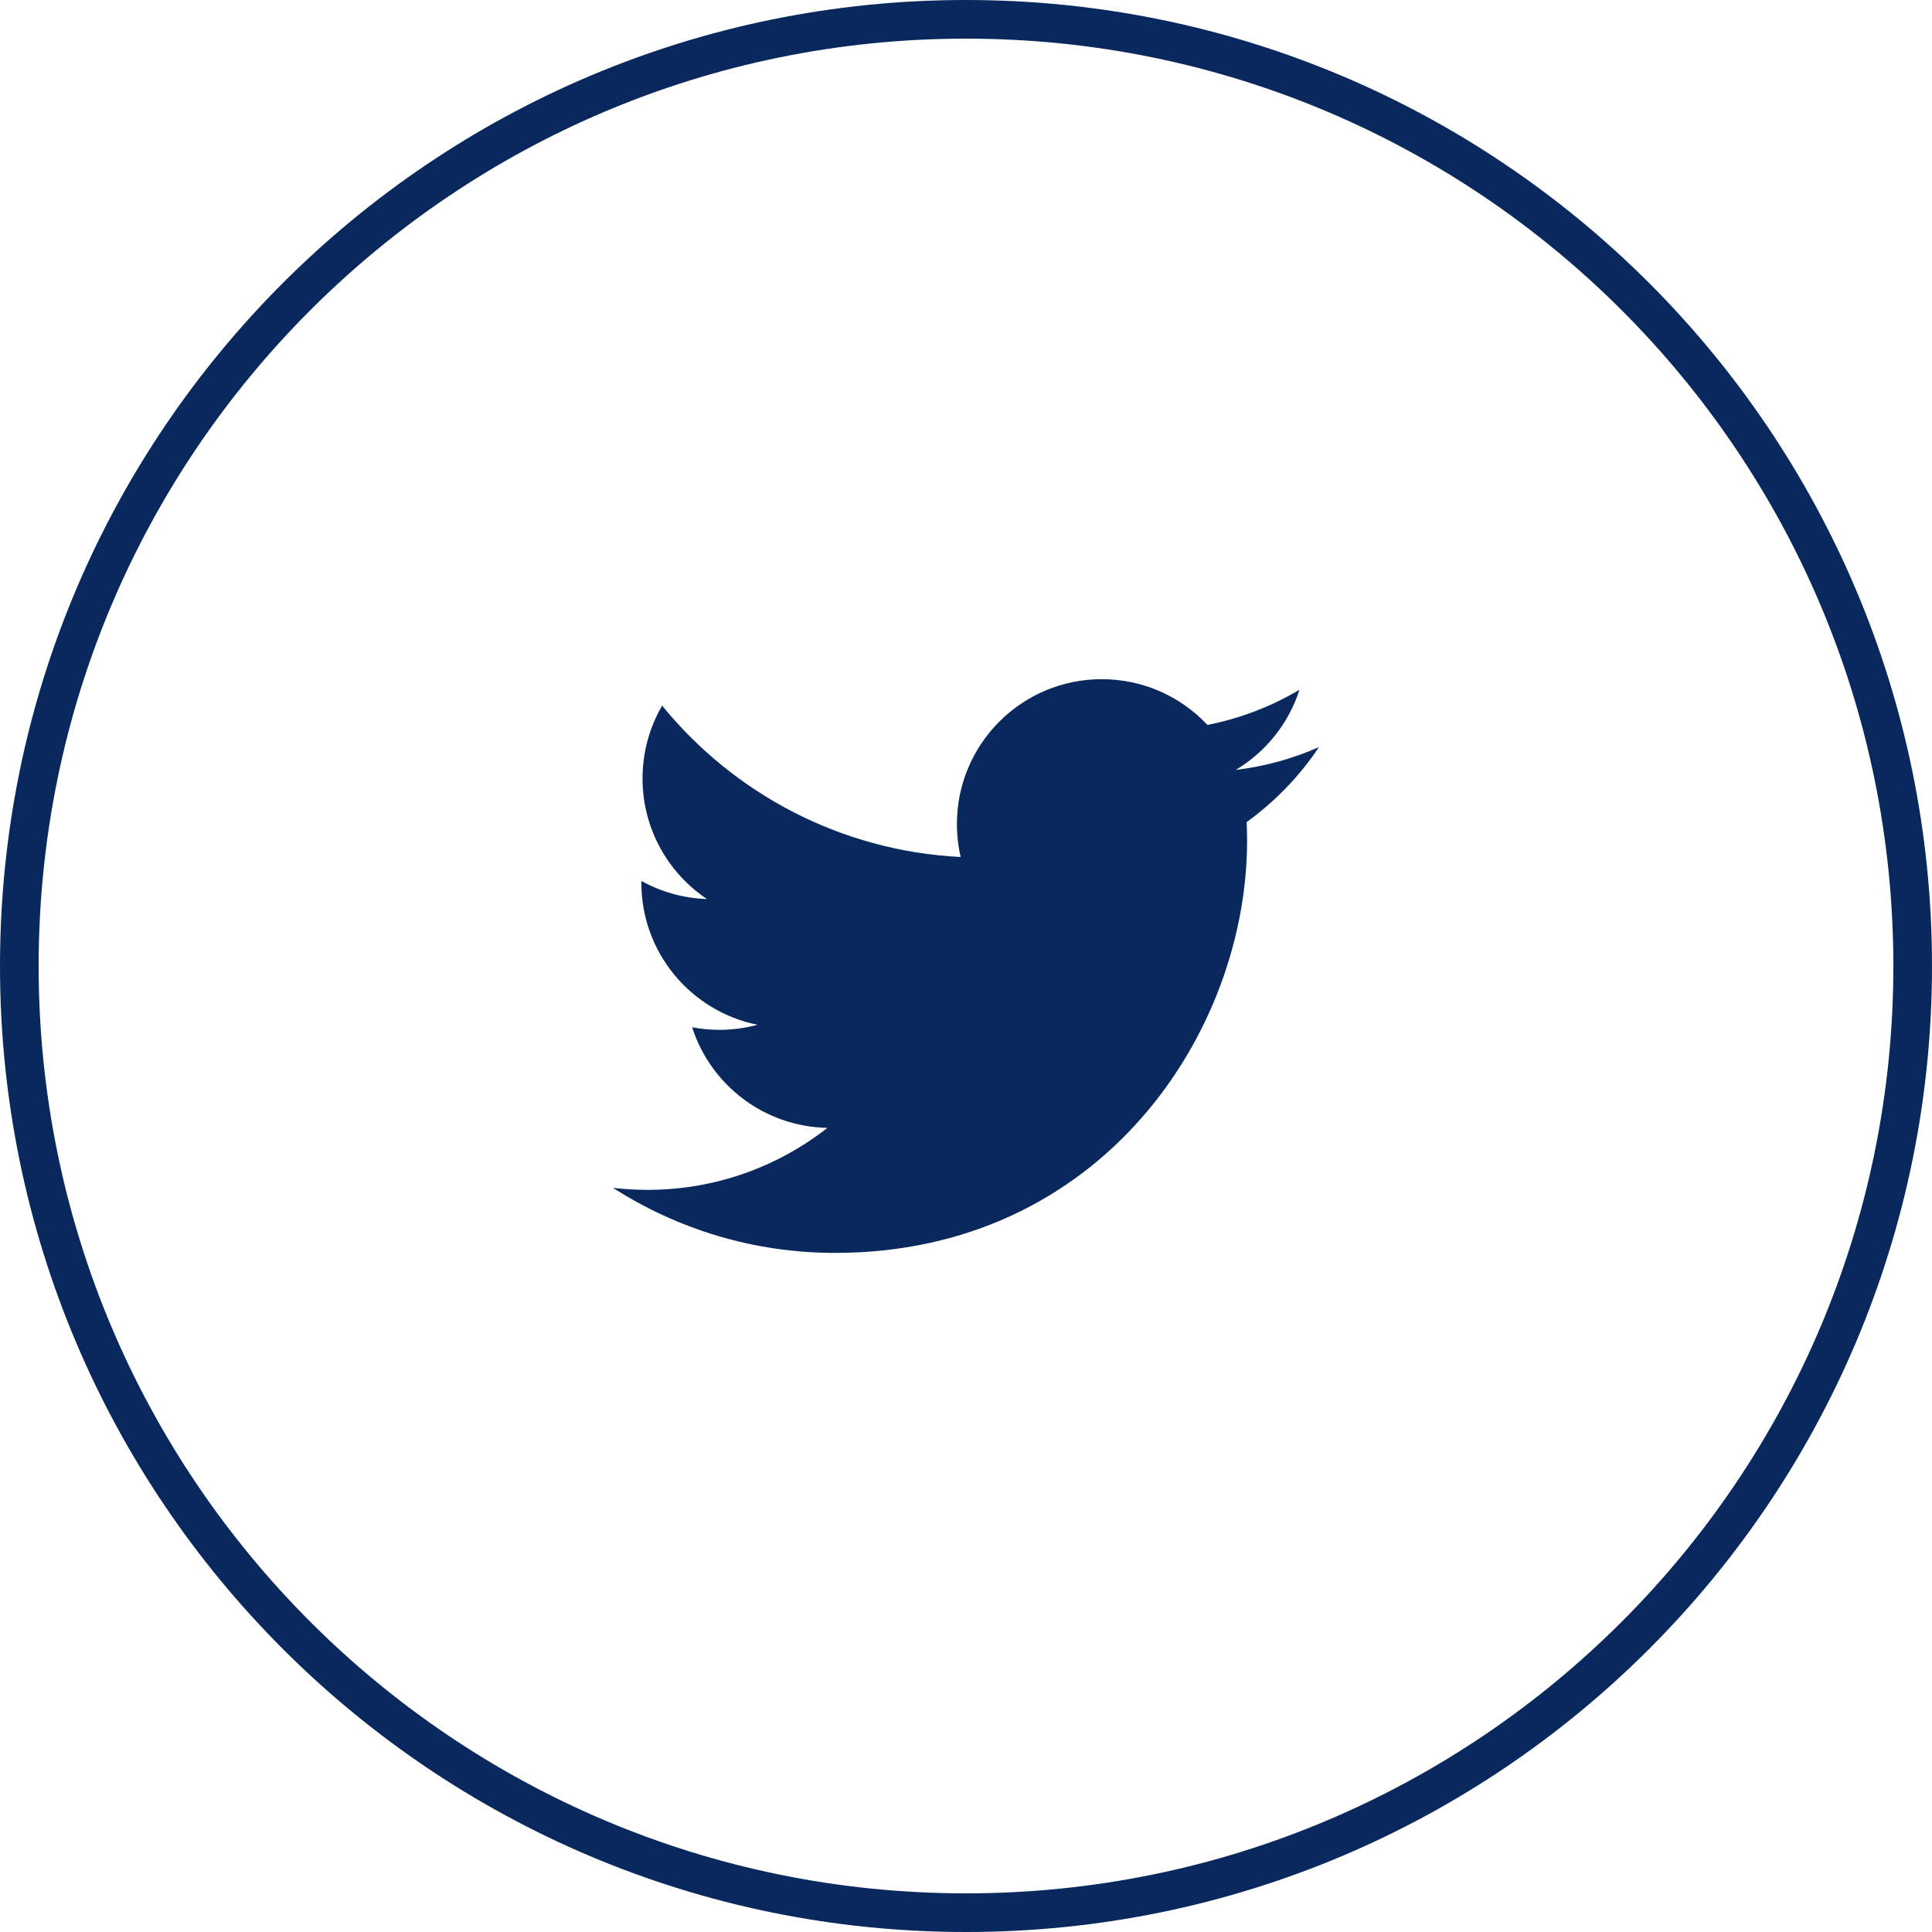 <svg xmlns="http://www.w3.org/2000/svg" x="0px" y="0px"
width="40" height="40"
viewBox="0 0 172 172" style="fill:#000000;">
<g fill="none" fill-rule="nonzero" stroke="none" stroke-width="1" stroke-linecap="butt" stroke-linejoin="miter" stroke-miterlimit="10" stroke-dasharray="" stroke-dashoffset="0" font-family="none" font-weight="none" font-size="none" text-anchor="none" style="mix-blend-mode: normal"><path d="M0,172v-172h172v172z" fill="none"></path><path d="M0,86c0,-47.496 38.504,-86 86,-86c47.496,0 86,38.504 86,86c0,47.496 -38.504,86 -86,86c-47.496,0 -86,-38.504 -86,-86zM86,168.56c45.597,0 82.56,-36.963 82.56,-82.56c0,-45.597 -36.963,-82.56 -82.56,-82.56c-45.597,0 -82.56,36.963 -82.56,82.56c0,45.597 36.963,82.56 82.56,82.56z" fill="#09285e"></path><g fill="#09285e"><path d="M117.424,66.511c-2.313,1.027 -4.798,1.719 -7.407,2.031c2.664,-1.595 4.707,-4.122 5.669,-7.134c-2.49,1.477 -5.25,2.55 -8.19,3.13c-2.352,-2.507 -5.702,-4.073 -9.411,-4.073c-7.121,0 -12.894,5.775 -12.894,12.894c0,1.01 0.116,1.997 0.334,2.937c-10.716,-0.537 -20.216,-5.671 -26.578,-13.474c-1.107,1.905 -1.743,4.119 -1.743,6.486c0,4.472 2.275,8.42 5.734,10.73c-2.113,-0.068 -4.102,-0.648 -5.84,-1.612c0,0.056 0,0.106 0,0.162c0,6.249 4.443,11.461 10.344,12.643c-1.081,0.295 -2.222,0.452 -3.399,0.452c-0.829,0 -1.639,-0.082 -2.425,-0.23c1.641,5.122 6.403,8.852 12.046,8.956c-4.412,3.459 -9.971,5.521 -16.015,5.521c-1.039,0 -2.067,-0.06 -3.077,-0.181c5.707,3.657 12.483,5.792 19.766,5.792c23.719,0 36.685,-19.648 36.685,-36.688c0,-0.558 -0.012,-1.114 -0.036,-1.668c2.521,-1.82 4.709,-4.09 6.437,-6.674z"></path></g><path d="M86,172c-47.496,0 -86,-38.504 -86,-86v0c0,-47.496 38.504,-86 86,-86v0c47.496,0 86,38.504 86,86v0c0,47.496 -38.504,86 -86,86z" fill="none"></path><path d="M86,168.56c-45.597,0 -82.56,-36.963 -82.56,-82.56v0c0,-45.597 36.963,-82.56 82.56,-82.56v0c45.597,0 82.56,36.963 82.56,82.56v0c0,45.597 -36.963,82.56 -82.56,82.56z" fill="none"></path><path d="M86,167.7c-45.122,0 -81.7,-36.578 -81.7,-81.7v0c0,-45.122 36.578,-81.7 81.7,-81.7h0c45.122,0 81.7,36.578 81.7,81.7v0c0,45.122 -36.578,81.7 -81.7,81.7z" fill="none"></path><path d="M86,164.26c-43.222,0 -78.26,-35.038 -78.26,-78.26v0c0,-43.222 35.038,-78.26 78.26,-78.26h0c43.222,0 78.26,35.038 78.26,78.26v0c0,43.222 -35.038,78.26 -78.26,78.26z" fill="none"></path><path d="M86,166.84c-44.647,0 -80.84,-36.193 -80.84,-80.84v0c0,-44.647 36.193,-80.84 80.84,-80.84v0c44.647,0 80.84,36.193 80.84,80.84v0c0,44.647 -36.193,80.84 -80.84,80.84z" fill="none"></path><path d="M86,163.4c-42.747,0 -77.4,-34.653 -77.4,-77.4v0c0,-42.747 34.653,-77.4 77.4,-77.4v0c42.747,0 77.4,34.653 77.4,77.4v0c0,42.747 -34.653,77.4 -77.4,77.4z" fill="none"></path><path d="M86,165.98c-44.172,0 -79.98,-35.808 -79.98,-79.98v0c0,-44.172 35.808,-79.98 79.98,-79.98h0c44.172,0 79.98,35.808 79.98,79.98v0c0,44.172 -35.808,79.98 -79.98,79.98z" fill="none"></path><path d="M86,162.54c-42.272,0 -76.54,-34.268 -76.54,-76.54v0c0,-42.272 34.268,-76.54 76.54,-76.54h0c42.272,0 76.54,34.268 76.54,76.54v0c0,42.272 -34.268,76.54 -76.54,76.54z" fill="none"></path><path d="M86,165.12c-43.697,0 -79.12,-35.423 -79.12,-79.12v0c0,-43.697 35.423,-79.12 79.12,-79.12v0c43.697,0 79.12,35.423 79.12,79.12v0c0,43.697 -35.423,79.12 -79.12,79.12z" fill="none"></path><path d="M86,161.68c-41.797,0 -75.68,-33.883 -75.68,-75.68v0c0,-41.797 33.883,-75.68 75.68,-75.68v0c41.797,0 75.68,33.883 75.68,75.68v0c0,41.797 -33.883,75.68 -75.68,75.68z" fill="none"></path><path d="M86,163.4c-42.747,0 -77.4,-34.653 -77.4,-77.4v0c0,-42.747 34.653,-77.4 77.4,-77.4v0c42.747,0 77.4,34.653 77.4,77.4v0c0,42.747 -34.653,77.4 -77.4,77.4z" fill="none"></path><path d="M86,159.96c-40.847,0 -73.96,-33.113 -73.96,-73.96v0c0,-40.847 33.113,-73.96 73.96,-73.96v0c40.847,0 73.96,33.113 73.96,73.96v0c0,40.847 -33.113,73.96 -73.96,73.96z" fill="none"></path><path d="M86,162.54c-42.272,0 -76.54,-34.268 -76.54,-76.54v0c0,-42.272 34.268,-76.54 76.54,-76.54h0c42.272,0 76.54,34.268 76.54,76.54v0c0,42.272 -34.268,76.54 -76.54,76.54z" fill="none"></path><path d="M86,159.1c-40.372,0 -73.1,-32.728 -73.1,-73.1v0c0,-40.372 32.728,-73.1 73.1,-73.1h0c40.372,0 73.1,32.728 73.1,73.1v0c0,40.372 -32.728,73.1 -73.1,73.1z" fill="none"></path><path d="M86,161.68c-41.797,0 -75.68,-33.883 -75.68,-75.68v0c0,-41.797 33.883,-75.68 75.68,-75.68v0c41.797,0 75.68,33.883 75.68,75.68v0c0,41.797 -33.883,75.68 -75.68,75.68z" fill="none"></path><path d="M86,158.24c-39.897,0 -72.24,-32.343 -72.24,-72.24v0c0,-39.897 32.343,-72.24 72.24,-72.24v0c39.897,0 72.24,32.343 72.24,72.24v0c0,39.897 -32.343,72.24 -72.24,72.24z" fill="none"></path><path d="M86,160.82c-41.322,0 -74.82,-33.498 -74.82,-74.82v0c0,-41.322 33.498,-74.82 74.82,-74.82v0c41.322,0 74.82,33.498 74.82,74.82v0c0,41.322 -33.498,74.82 -74.82,74.82z" fill="none"></path><path d="M86,157.38c-39.422,0 -71.38,-31.958 -71.38,-71.38v0c0,-39.422 31.958,-71.38 71.38,-71.38v0c39.422,0 71.38,31.958 71.38,71.38v0c0,39.422 -31.958,71.38 -71.38,71.38z" fill="none"></path><path d="M86,159.1c-40.372,0 -73.1,-32.728 -73.1,-73.1v0c0,-40.372 32.728,-73.1 73.1,-73.1v0c40.372,0 73.1,32.728 73.1,73.1v0c0,40.372 -32.728,73.1 -73.1,73.1z" fill="none"></path><path d="M86,155.66c-38.472,0 -69.66,-31.188 -69.66,-69.66v0c0,-38.472 31.188,-69.66 69.66,-69.66v0c38.472,0 69.66,31.188 69.66,69.66v0c0,38.472 -31.188,69.66 -69.66,69.66z" fill="none"></path><path d="M86,158.24c-39.897,0 -72.24,-32.343 -72.24,-72.24v0c0,-39.897 32.343,-72.24 72.24,-72.24h0c39.897,0 72.24,32.343 72.24,72.24v0c0,39.897 -32.343,72.24 -72.24,72.24z" fill="none"></path><path d="M86,154.8c-37.997,0 -68.8,-30.803 -68.8,-68.8v0c0,-37.997 30.803,-68.8 68.8,-68.8h0c37.997,0 68.8,30.803 68.8,68.8v0c0,37.997 -30.803,68.8 -68.8,68.8z" fill="none"></path><path d="M86,157.38c-39.422,0 -71.38,-31.958 -71.38,-71.38v0c0,-39.422 31.958,-71.38 71.38,-71.38v0c39.422,0 71.38,31.958 71.38,71.38v0c0,39.422 -31.958,71.38 -71.38,71.38z" fill="none"></path><path d="M86,153.94c-37.522,0 -67.94,-30.418 -67.94,-67.94v0c0,-37.522 30.418,-67.94 67.94,-67.94v0c37.522,0 67.94,30.418 67.94,67.94v0c0,37.522 -30.418,67.94 -67.94,67.94z" fill="none"></path><path d="M86,158.24c-39.897,0 -72.24,-32.343 -72.24,-72.24v0c0,-39.897 32.343,-72.24 72.24,-72.24h0c39.897,0 72.24,32.343 72.24,72.24v0c0,39.897 -32.343,72.24 -72.24,72.24z" fill="none"></path><path d="M86,154.8c-37.997,0 -68.8,-30.803 -68.8,-68.8v0c0,-37.997 30.803,-68.8 68.8,-68.8h0c37.997,0 68.8,30.803 68.8,68.8v0c0,37.997 -30.803,68.8 -68.8,68.8z" fill="none"></path><path d="M86,159.1c-40.372,0 -73.1,-32.728 -73.1,-73.1v0c0,-40.372 32.728,-73.1 73.1,-73.1v0c40.372,0 73.1,32.728 73.1,73.1v0c0,40.372 -32.728,73.1 -73.1,73.1z" fill="none"></path><path d="M86,155.66c-38.472,0 -69.66,-31.188 -69.66,-69.66v0c0,-38.472 31.188,-69.66 69.66,-69.66v0c38.472,0 69.66,31.188 69.66,69.66v0c0,38.472 -31.188,69.66 -69.66,69.66z" fill="none"></path><path d="M86,160.82c-41.322,0 -74.82,-33.498 -74.82,-74.82v0c0,-41.322 33.498,-74.82 74.82,-74.82v0c41.322,0 74.82,33.498 74.82,74.82v0c0,41.322 -33.498,74.82 -74.82,74.82z" fill="none"></path><path d="M86,157.38c-39.422,0 -71.38,-31.958 -71.38,-71.38v0c0,-39.422 31.958,-71.38 71.38,-71.38v0c39.422,0 71.38,31.958 71.38,71.38v0c0,39.422 -31.958,71.38 -71.38,71.38z" fill="none"></path><path d="M86,161.68c-41.797,0 -75.68,-33.883 -75.68,-75.68v0c0,-41.797 33.883,-75.68 75.68,-75.68v0c41.797,0 75.68,33.883 75.68,75.68v0c0,41.797 -33.883,75.68 -75.68,75.68z" fill="none"></path><path d="M86,158.24c-39.897,0 -72.24,-32.343 -72.24,-72.24v0c0,-39.897 32.343,-72.24 72.24,-72.24v0c39.897,0 72.24,32.343 72.24,72.24v0c0,39.897 -32.343,72.24 -72.24,72.24z" fill="none"></path><path d="M86,163.4c-42.747,0 -77.4,-34.653 -77.4,-77.4v0c0,-42.747 34.653,-77.4 77.4,-77.4v0c42.747,0 77.4,34.653 77.4,77.4v0c0,42.747 -34.653,77.4 -77.4,77.4z" fill="none"></path><path d="M86,159.96c-40.847,0 -73.96,-33.113 -73.96,-73.96v0c0,-40.847 33.113,-73.96 73.96,-73.96v0c40.847,0 73.96,33.113 73.96,73.96v0c0,40.847 -33.113,73.96 -73.96,73.96z" fill="none"></path><path d="M86,164.26c-43.222,0 -78.26,-35.038 -78.26,-78.26v0c0,-43.222 35.038,-78.26 78.26,-78.26h0c43.222,0 78.26,35.038 78.26,78.26v0c0,43.222 -35.038,78.26 -78.26,78.26z" fill="none"></path><path d="M86,160.82c-41.322,0 -74.82,-33.498 -74.82,-74.82v0c0,-41.322 33.498,-74.82 74.82,-74.82h0c41.322,0 74.82,33.498 74.82,74.82v0c0,41.322 -33.498,74.82 -74.82,74.82z" fill="none"></path><path d="M86,165.12c-43.697,0 -79.12,-35.423 -79.12,-79.12v0c0,-43.697 35.423,-79.12 79.12,-79.12v0c43.697,0 79.12,35.423 79.12,79.12v0c0,43.697 -35.423,79.12 -79.12,79.12z" fill="none"></path><path d="M86,161.68c-41.797,0 -75.68,-33.883 -75.68,-75.68v0c0,-41.797 33.883,-75.68 75.68,-75.68v0c41.797,0 75.68,33.883 75.68,75.68v0c0,41.797 -33.883,75.68 -75.68,75.68z" fill="none"></path><path d="M86,165.98c-44.172,0 -79.98,-35.808 -79.98,-79.98v0c0,-44.172 35.808,-79.98 79.98,-79.98h0c44.172,0 79.98,35.808 79.98,79.98v0c0,44.172 -35.808,79.98 -79.98,79.98z" fill="none"></path><path d="M86,162.54c-42.272,0 -76.54,-34.268 -76.54,-76.54v0c0,-42.272 34.268,-76.54 76.54,-76.54h0c42.272,0 76.54,34.268 76.54,76.54v0c0,42.272 -34.268,76.54 -76.54,76.54z" fill="none">
</path><path d="M86,166.84c-44.647,0 -80.84,-36.193 -80.84,-80.84v0c0,-44.647 36.193,-80.84 80.84,-80.84v0c44.647,0 80.84,36.193 80.84,80.84v0c0,44.647 -36.193,80.84 -80.84,80.84z" fill="none"></path><path d="M86,163.4c-42.747,0 -77.4,-34.653 -77.4,-77.4v0c0,-42.747 34.653,-77.4 77.4,-77.4v0c42.747,0 77.4,34.653 77.4,77.4v0c0,42.747 -34.653,77.4 -77.4,77.4z" fill="none"></path><path d="M86,167.7c-45.122,0 -81.7,-36.578 -81.7,-81.7v0c0,-45.122 36.578,-81.7 81.7,-81.7h0c45.122,0 81.7,36.578 81.7,81.7v0c0,45.122 -36.578,81.7 -81.7,81.7z" fill="none"></path><path d="M86,164.26c-43.222,0 -78.26,-35.038 -78.26,-78.26v0c0,-43.222 35.038,-78.26 78.26,-78.26h0c43.222,0 78.26,35.038 78.26,78.26v0c0,43.222 -35.038,78.26 -78.26,78.26z" fill="none"></path><path d="M86,168.56c-45.597,0 -82.56,-36.963 -82.56,-82.56v0c0,-45.597 36.963,-82.56 82.56,-82.56v0c45.597,0 82.56,36.963 82.56,82.56v0c0,45.597 -36.963,82.56 -82.56,82.56z" fill="none"></path><path d="M86,165.12c-43.697,0 -79.12,-35.423 -79.12,-79.12v0c0,-43.697 35.423,-79.12 79.12,-79.12v0c43.697,0 79.12,35.423 79.12,79.12v0c0,43.697 -35.423,79.12 -79.12,79.12z" fill="none"></path><path d="M86,169.42c-46.072,0 -83.42,-37.348 -83.42,-83.42v0c0,-46.072 37.348,-83.42 83.42,-83.42h0c46.072,0 83.42,37.348 83.42,83.42v0c0,46.072 -37.348,83.42 -83.42,83.42z" fill="none"></path><path d="M86,165.98c-44.172,0 -79.98,-35.808 -79.98,-79.98v0c0,-44.172 35.808,-79.98 79.98,-79.98h0c44.172,0 79.98,35.808 79.98,79.98v0c0,44.172 -35.808,79.98 -79.98,79.98z" fill="none"></path><path d="M86,170.28c-46.547,0 -84.28,-37.733 -84.28,-84.28v0c0,-46.547 37.733,-84.28 84.28,-84.28v0c46.547,0 84.28,37.733 84.28,84.28v0c0,46.547 -37.733,84.28 -84.28,84.28z" fill="none"></path><path d="M86,166.84c-44.647,0 -80.84,-36.193 -80.84,-80.84v0c0,-44.647 36.193,-80.84 80.84,-80.84v0c44.647,0 80.84,36.193 80.84,80.84v0c0,44.647 -36.193,80.84 -80.84,80.84z" fill="none"></path><path d="M86,171.14c-47.022,0 -85.14,-38.118 -85.14,-85.14v0c0,-47.022 38.118,-85.14 85.14,-85.14h0c47.022,0 85.14,38.118 85.14,85.14v0c0,47.022 -38.118,85.14 -85.14,85.14z" fill="none"></path><path d="M86,167.7c-45.122,0 -81.7,-36.578 -81.7,-81.7v0c0,-45.122 36.578,-81.7 81.7,-81.7h0c45.122,0 81.7,36.578 81.7,81.7v0c0,45.122 -36.578,81.7 -81.7,81.7z" fill="none"></path><path d="M86,172c-47.496,0 -86,-38.504 -86,-86v0c0,-47.496 38.504,-86 86,-86v0c47.496,0 86,38.504 86,86v0c0,47.496 -38.504,86 -86,86z" fill="none"></path><path d="M86,168.56c-45.597,0 -82.56,-36.963 -82.56,-82.56v0c0,-45.597 36.963,-82.56 82.56,-82.56v0c45.597,0 82.56,36.963 82.56,82.56v0c0,45.597 -36.963,82.56 -82.56,82.56z" fill="none"></path><path d="M86,172c-47.496,0 -86,-38.504 -86,-86v0c0,-47.496 38.504,-86 86,-86v0c47.496,0 86,38.504 86,86v0c0,47.496 -38.504,86 -86,86z" fill="none"></path><path d="M86,168.56c-45.597,0 -82.56,-36.963 -82.56,-82.56v0c0,-45.597 36.963,-82.56 82.56,-82.56v0c45.597,0 82.56,36.963 82.56,82.56v0c0,45.597 -36.963,82.56 -82.56,82.56z" fill="none"></path><path d="M86,172c-47.496,0 -86,-38.504 -86,-86v0c0,-47.496 38.504,-86 86,-86v0c47.496,0 86,38.504 86,86v0c0,47.496 -38.504,86 -86,86z" fill="none"></path><path d="M86,168.56c-45.597,0 -82.56,-36.963 -82.56,-82.56v0c0,-45.597 36.963,-82.56 82.56,-82.56v0c45.597,0 82.56,36.963 82.56,82.56v0c0,45.597 -36.963,82.56 -82.56,82.56z" fill="none"></path><path d="M86,172c-47.496,0 -86,-38.504 -86,-86v0c0,-47.496 38.504,-86 86,-86v0c47.496,0 86,38.504 86,86v0c0,47.496 -38.504,86 -86,86z" fill="none"></path><path d="M86,168.56c-45.597,0 -82.56,-36.963 -82.56,-82.56v0c0,-45.597 36.963,-82.56 82.56,-82.56v0c45.597,0 82.56,36.963 82.56,82.56v0c0,45.597 -36.963,82.56 -82.56,82.56z" fill="none"></path><path d="M86,172c-47.496,0 -86,-38.504 -86,-86v0c0,-47.496 38.504,-86 86,-86v0c47.496,0 86,38.504 86,86v0c0,47.496 -38.504,86 -86,86z" fill="none"></path><path d="M86,168.56c-45.597,0 -82.56,-36.963 -82.56,-82.56v0c0,-45.597 36.963,-82.56 82.56,-82.56v0c45.597,0 82.56,36.963 82.56,82.56v0c0,45.597 -36.963,82.56 -82.56,82.56z" fill="none"></path><path d="M86,172c-47.496,0 -86,-38.504 -86,-86v0c0,-47.496 38.504,-86 86,-86v0c47.496,0 86,38.504 86,86v0c0,47.496 -38.504,86 -86,86z" fill="none"></path><path d="M86,168.56c-45.597,0 -82.56,-36.963 -82.56,-82.56v0c0,-45.597 36.963,-82.56 82.56,-82.56v0c45.597,0 82.56,36.963 82.56,82.56v0c0,45.597 -36.963,82.56 -82.56,82.56z" fill="none"></path><path d="M86,172c-47.496,0 -86,-38.504 -86,-86v0c0,-47.496 38.504,-86 86,-86v0c47.496,0 86,38.504 86,86v0c0,47.496 -38.504,86 -86,86z" fill="none"></path><path d="M86,168.56c-45.597,0 -82.56,-36.963 -82.56,-82.56v0c0,-45.597 36.963,-82.56 82.56,-82.56v0c45.597,0 82.56,36.963 82.56,82.56v0c0,45.597 -36.963,82.56 -82.56,82.56z" fill="none"></path><path d="M86,172c-47.496,0 -86,-38.504 -86,-86v0c0,-47.496 38.504,-86 86,-86v0c47.496,0 86,38.504 86,86v0c0,47.496 -38.504,86 -86,86z" fill="none"></path><path d="M86,168.56c-45.597,0 -82.56,-36.963 -82.56,-82.56v0c0,-45.597 36.963,-82.56 82.56,-82.56v0c45.597,0 82.56,36.963 82.56,82.56v0c0,45.597 -36.963,82.56 -82.56,82.56z" fill="none"></path><path d="M86,172c-47.496,0 -86,-38.504 -86,-86v0c0,-47.496 38.504,-86 86,-86v0c47.496,0 86,38.504 86,86v0c0,47.496 -38.504,86 -86,86z" fill="none"></path><path d="M86,168.56c-45.597,0 -82.56,-36.963 -82.56,-82.56v0c0,-45.597 36.963,-82.56 82.56,-82.56v0c45.597,0 82.56,36.963 82.56,82.56v0c0,45.597 -36.963,82.56 -82.56,82.56z" fill="none"></path><path d="M86,172c-47.496,0 -86,-38.504 -86,-86v0c0,-47.496 38.504,-86 86,-86v0c47.496,0 86,38.504 86,86v0c0,47.496 -38.504,86 -86,86z" fill="none"></path><path d="M86,168.56c-45.597,0 -82.56,-36.963 -82.56,-82.56v0c0,-45.597 36.963,-82.56 82.56,-82.56v0c45.597,0 82.56,36.963 82.56,82.56v0c0,45.597 -36.963,82.56 -82.56,82.56z" fill="none"></path><path d="M86,172c-47.496,0 -86,-38.504 -86,-86v0c0,-47.496 38.504,-86 86,-86v0c47.496,0 86,38.504 86,86v0c0,47.496 -38.504,86 -86,86z" fill="none"></path><path d="M86,168.56c-45.597,0 -82.56,-36.963 -82.56,-82.56v0c0,-45.597 36.963,-82.56 82.56,-82.56v0c45.597,0 82.56,36.963 82.56,82.56v0c0,45.597 -36.963,82.56 -82.56,82.56z" fill="none"></path><path d="M86,172c-47.496,0 -86,-38.504 -86,-86v0c0,-47.496 38.504,-86 86,-86v0c47.496,0 86,38.504 86,86v0c0,47.496 -38.504,86 -86,86z" fill="none"></path><path d="M86,168.56c-45.597,0 -82.56,-36.963 -82.56,-82.56v0c0,-45.597 36.963,-82.56 82.56,-82.56v0c45.597,0 82.56,36.963 82.56,82.56v0c0,45.597 -36.963,82.56 -82.56,82.56z" fill="none"></path><path d="M86,172c-47.496,0 -86,-38.504 -86,-86v0c0,-47.496 38.504,-86 86,-86v0c47.496,0 86,38.504 86,86v0c0,47.496 -38.504,86 -86,86z" fill="none"></path><path d="M86,168.56c-45.597,0 -82.56,-36.963 -82.56,-82.56v0c0,-45.597 36.963,-82.56 82.56,-82.56v0c45.597,0 82.56,36.963 82.56,82.56v0c0,45.597 -36.963,82.56 -82.56,82.56z" fill="none"></path><path d="M86,172c-47.496,0 -86,-38.504 -86,-86v0c0,-47.496 38.504,-86 86,-86v0c47.496,0 86,38.504 86,86v0c0,47.496 -38.504,86 -86,86z" fill="none"></path><path d="M86,168.56c-45.597,0 -82.56,-36.963 -82.56,-82.56v0c0,-45.597 36.963,-82.56 82.56,-82.56v0c45.597,0 82.56,36.963 82.56,82.56v0c0,45.597 -36.963,82.56 -82.56,82.56z" fill="none"></path><path d="M86,172c-47.496,0 -86,-38.504 -86,-86v0c0,-47.496 38.504,-86 86,-86v0c47.496,0 86,38.504 86,86v0c0,47.496 -38.504,86 -86,86z" fill="none"></path><path d="M86,168.56c-45.597,0 -82.56,-36.963 -82.56,-82.56v0c0,-45.597 36.963,-82.56 82.56,-82.56v0c45.597,0 82.56,36.963 82.56,82.56v0c0,45.597 -36.963,82.56 -82.56,82.56z" fill="none"></path><path d="M86,172c-47.496,0 -86,-38.504 -86,-86v0c0,-47.496 38.504,-86 86,-86v0c47.496,0 86,38.504 86,86v0c0,47.496 -38.504,86 -86,86z" fill="none"></path><path d="M86,168.56c-45.597,0 -82.56,-36.963 -82.56,-82.56v0c0,-45.597 36.963,-82.56 82.56,-82.56v0c45.597,0 82.56,36.963 82.56,82.56v0c0,45.597 -36.963,82.56 -82.56,82.56z" fill="none"></path><path d="M86,172c-47.496,0 -86,-38.504 -86,-86v0c0,-47.496 38.504,-86 86,-86v0c47.496,0 86,38.504 86,86v0c0,47.496 -38.504,86 -86,86z" fill="none"></path><path d="M86,168.56c-45.597,0 -82.56,-36.963 -82.56,-82.56v0c0,-45.597 36.963,-82.56 82.56,-82.56v0c45.597,0 82.56,36.963 82.56,82.56v0c0,45.597 -36.963,82.56 -82.56,82.56z" fill="none"></path><path d="M86,172c-47.496,0 -86,-38.504 -86,-86v0c0,-47.496 38.504,-86 86,-86v0c47.496,0 86,38.504 86,86v0c0,47.496 -38.504,86 -86,86z" fill="none"></path><path d="M86,168.56c-45.597,0 -82.56,-36.963 -82.56,-82.56v0c0,-45.597 36.963,-82.56 82.56,-82.56v0c45.597,0 82.56,36.963 82.56,82.56v0c0,45.597 -36.963,82.56 -82.56,82.56z" fill="none"></path><path d="M86,172c-47.496,0 -86,-38.504 -86,-86v0c0,-47.496 38.504,-86 86,-86v0c47.496,0 86,38.504 86,86v0c0,47.496 -38.504,86 -86,86z" fill="none"></path><path d="M86,168.56c-45.597,0 -82.56,-36.963 -82.56,-82.56v0c0,-45.597 36.963,-82.56 82.56,-82.56v0c45.597,0 82.56,36.963 82.56,82.56v0c0,45.597 -36.963,82.56 -82.56,82.56z" fill="none"></path><path d="M86,172c-47.496,0 -86,-38.504 -86,-86v0c0,-47.496 38.504,-86 86,-86v0c47.496,0 86,38.504 86,86v0c0,47.496 -38.504,86 -86,86z" fill="none"></path><path d="M86,168.56c-45.597,0 -82.56,-36.963 -82.56,-82.56v0c0,-45.597 36.963,-82.56 82.56,-82.56v0c45.597,0 82.56,36.963 82.56,82.56v0c0,45.597 -36.963,82.56 -82.56,82.56z" fill="none"></path><path d="M86,172c-47.496,0 -86,-38.504 -86,-86v0c0,-47.496 38.504,-86 86,-86v0c47.496,0 86,38.504 86,86v0c0,47.496 -38.504,86 -86,86z" fill="none"></path><path d="M86,168.56c-45.597,0 -82.56,-36.963 -82.56,-82.56v0c0,-45.597 36.963,-82.56 82.56,-82.56v0c45.597,0 82.56,36.963 82.56,82.56v0c0,45.597 -36.963,82.56 -82.56,82.56z" fill="none"></path><path d="M86,172c-47.496,0 -86,-38.504 -86,-86v0c0,-47.496 38.504,-86 86,-86v0c47.496,0 86,38.504 86,86v0c0,47.496 -38.504,86 -86,86z" fill="none"></path><path d="M86,168.56c-45.597,0 -82.56,-36.963 -82.56,-82.56v0c0,-45.597 36.963,-82.56 82.56,-82.56v0c45.597,0 82.56,36.963 82.56,82.56v0c0,45.597 -36.963,82.56 -82.56,82.56z" fill="none"></path><path d="M86,172c-47.496,0 -86,-38.504 -86,-86v0c0,-47.496 38.504,-86 86,-86v0c47.496,0 86,38.504 86,86v0c0,47.496 -38.504,86 -86,86z" fill="none"></path><path d="M86,168.56c-45.597,0 -82.56,-36.963 -82.56,-82.56v0c0,-45.597 36.963,-82.56 82.56,-82.56v0c45.597,0 82.56,36.963 82.56,82.56v0c0,45.597 -36.963,82.56 -82.56,82.56z" fill="none"></path><path d="M86,172c-47.496,0 -86,-38.504 -86,-86v0c0,-47.496 38.504,-86 86,-86v0c47.496,0 86,38.504 86,86v0c0,47.496 -38.504,86 -86,86z" fill="none"></path><path d="M86,168.56c-45.597,0 -82.56,-36.963 -82.56,-82.56v0c0,-45.597 36.963,-82.56 82.56,-82.56v0c45.597,0 82.56,36.963 82.56,82.56v0c0,45.597 -36.963,82.56 -82.56,82.56z" fill="none"></path></g></svg>